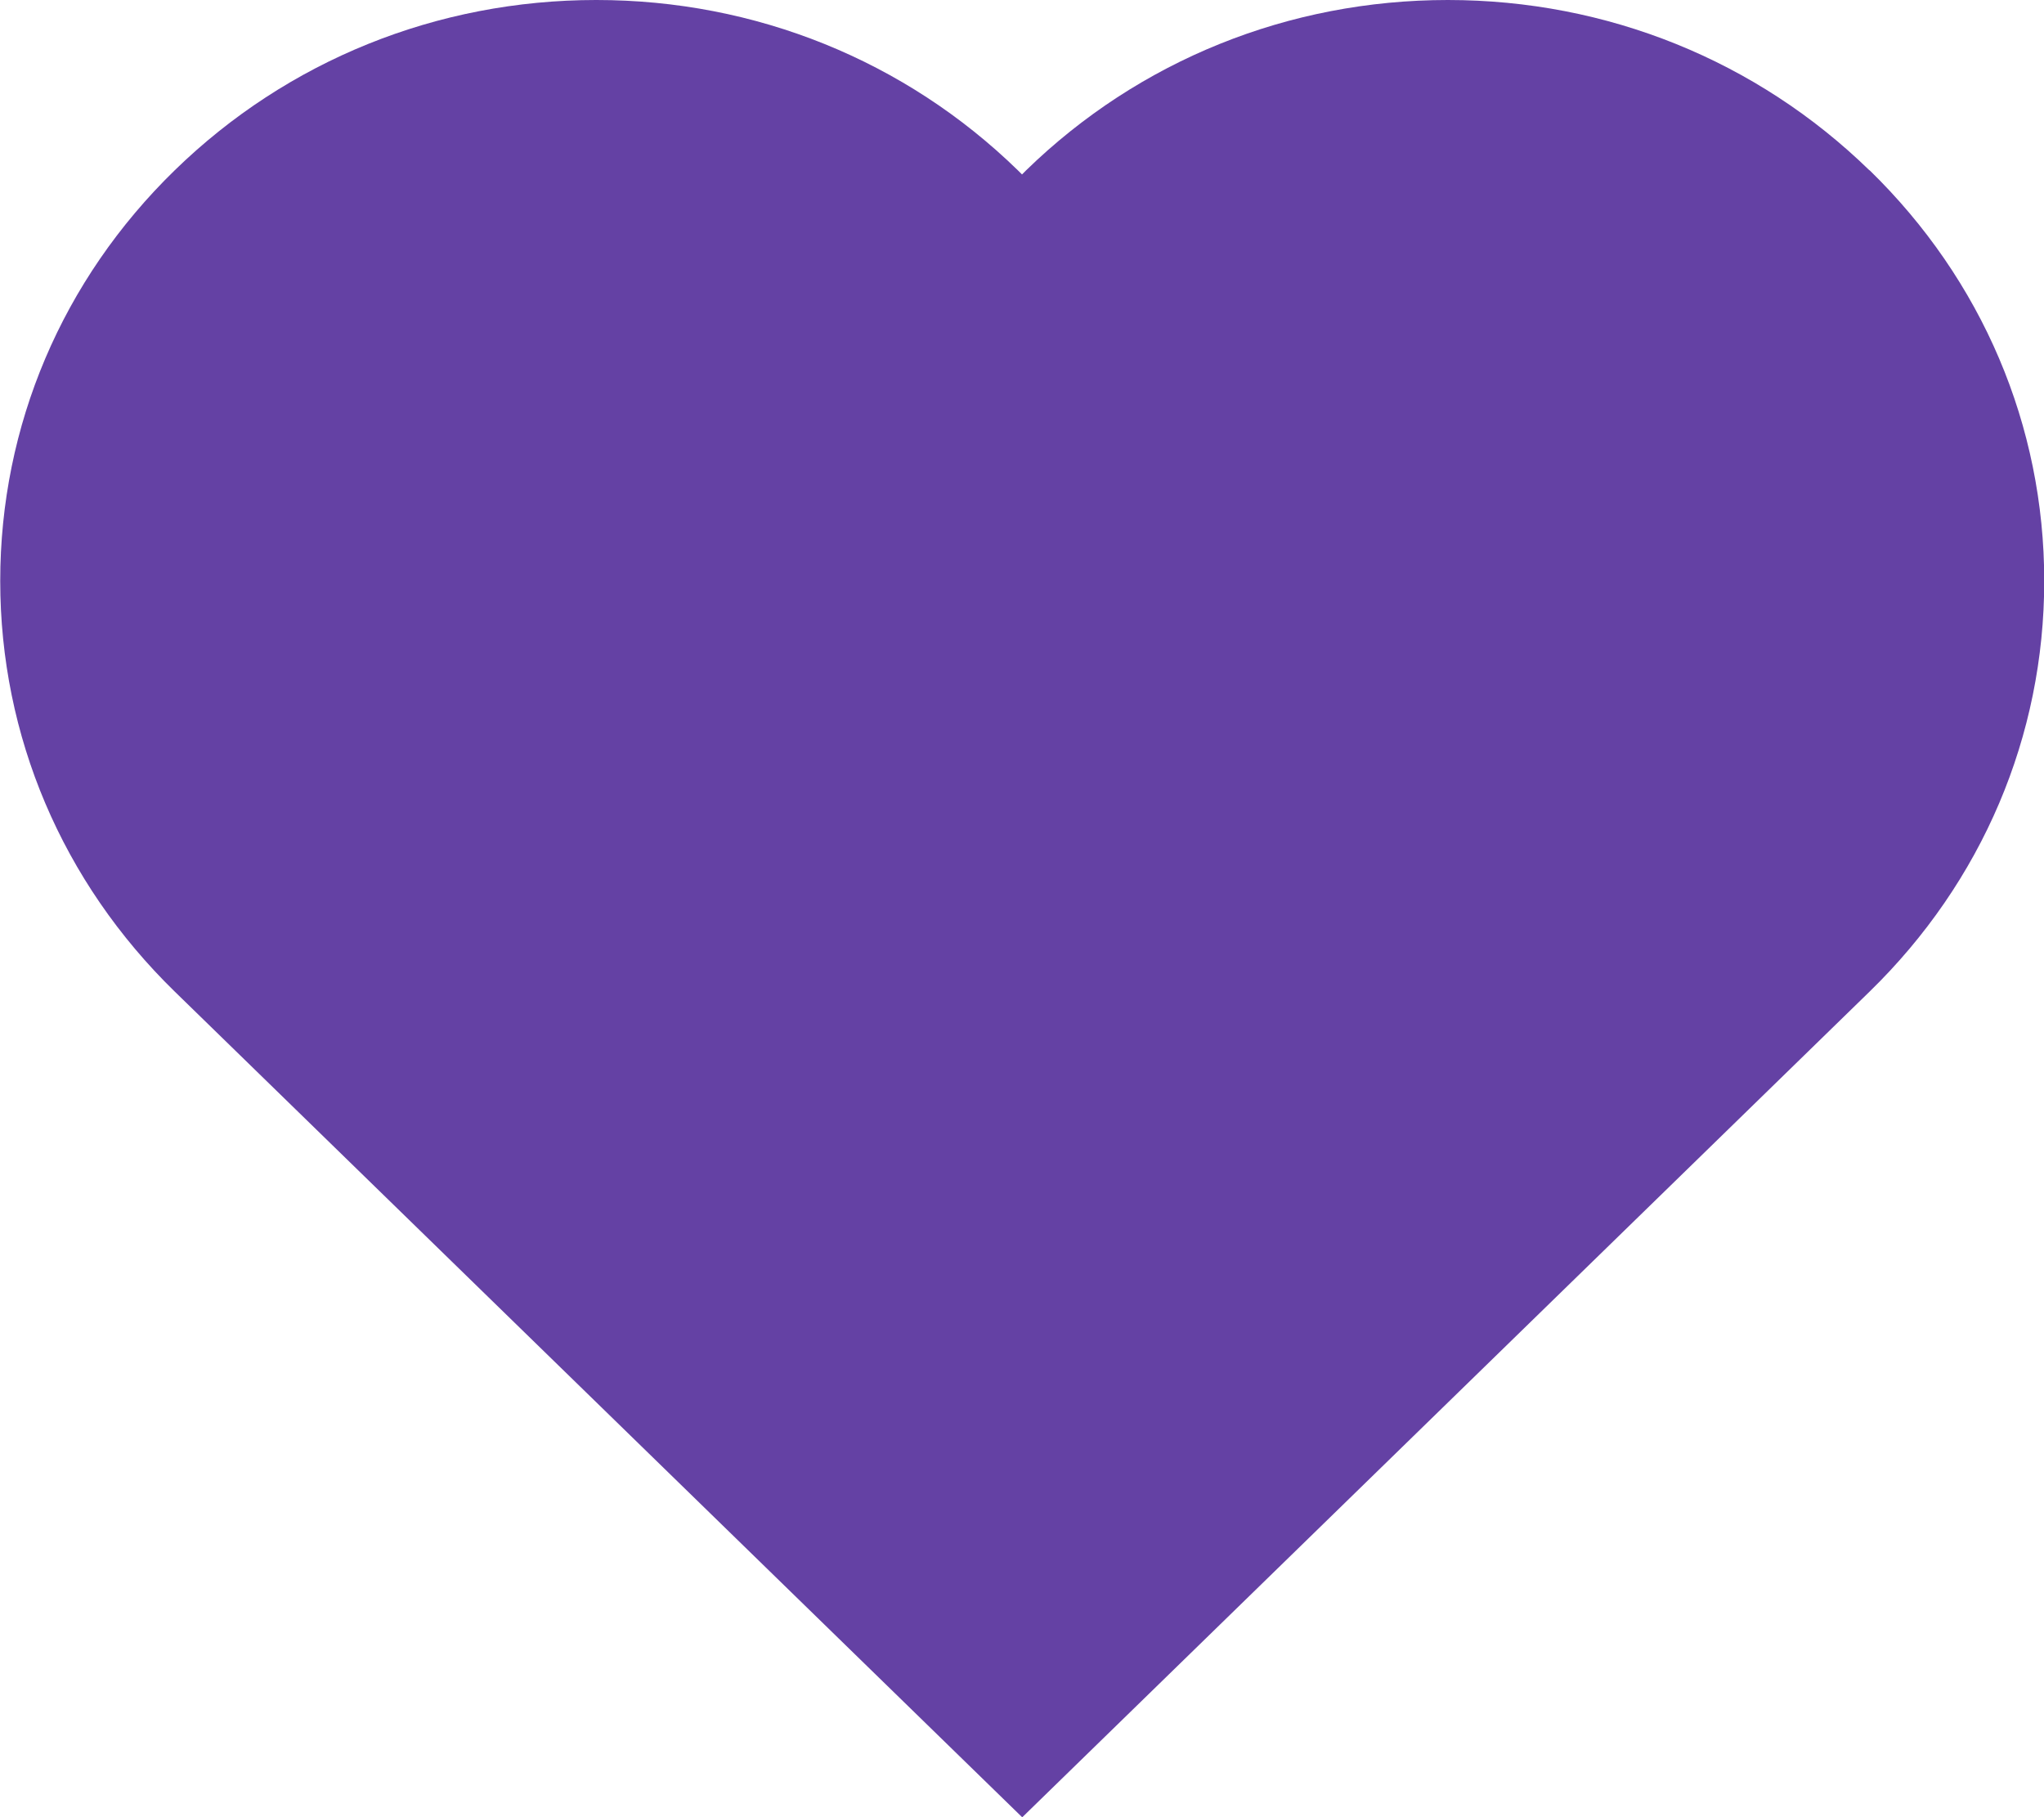 <svg fill="none" height="16" viewBox="0 0 18 16" width="18" xmlns="http://www.w3.org/2000/svg"><path d="m16.462 1.499c-.992-.966-2.31-1.499-3.712-1.499s-2.72.533-3.712 1.498c-.013.012-.025.025-.038.038-.013-.013-.025-.025-.037-.037-.992-.966-2.31-1.499-3.712-1.499s-2.72.533-3.712 1.499c-.992.966-1.537 2.25-1.537 3.616s.546 2.65 1.537 3.616l7.463 7.27 7.462-7.27c.992-.966 1.538-2.25 1.538-3.616 0-1.366-.546-2.65-1.538-3.616z" fill="#6441a4"/></svg>